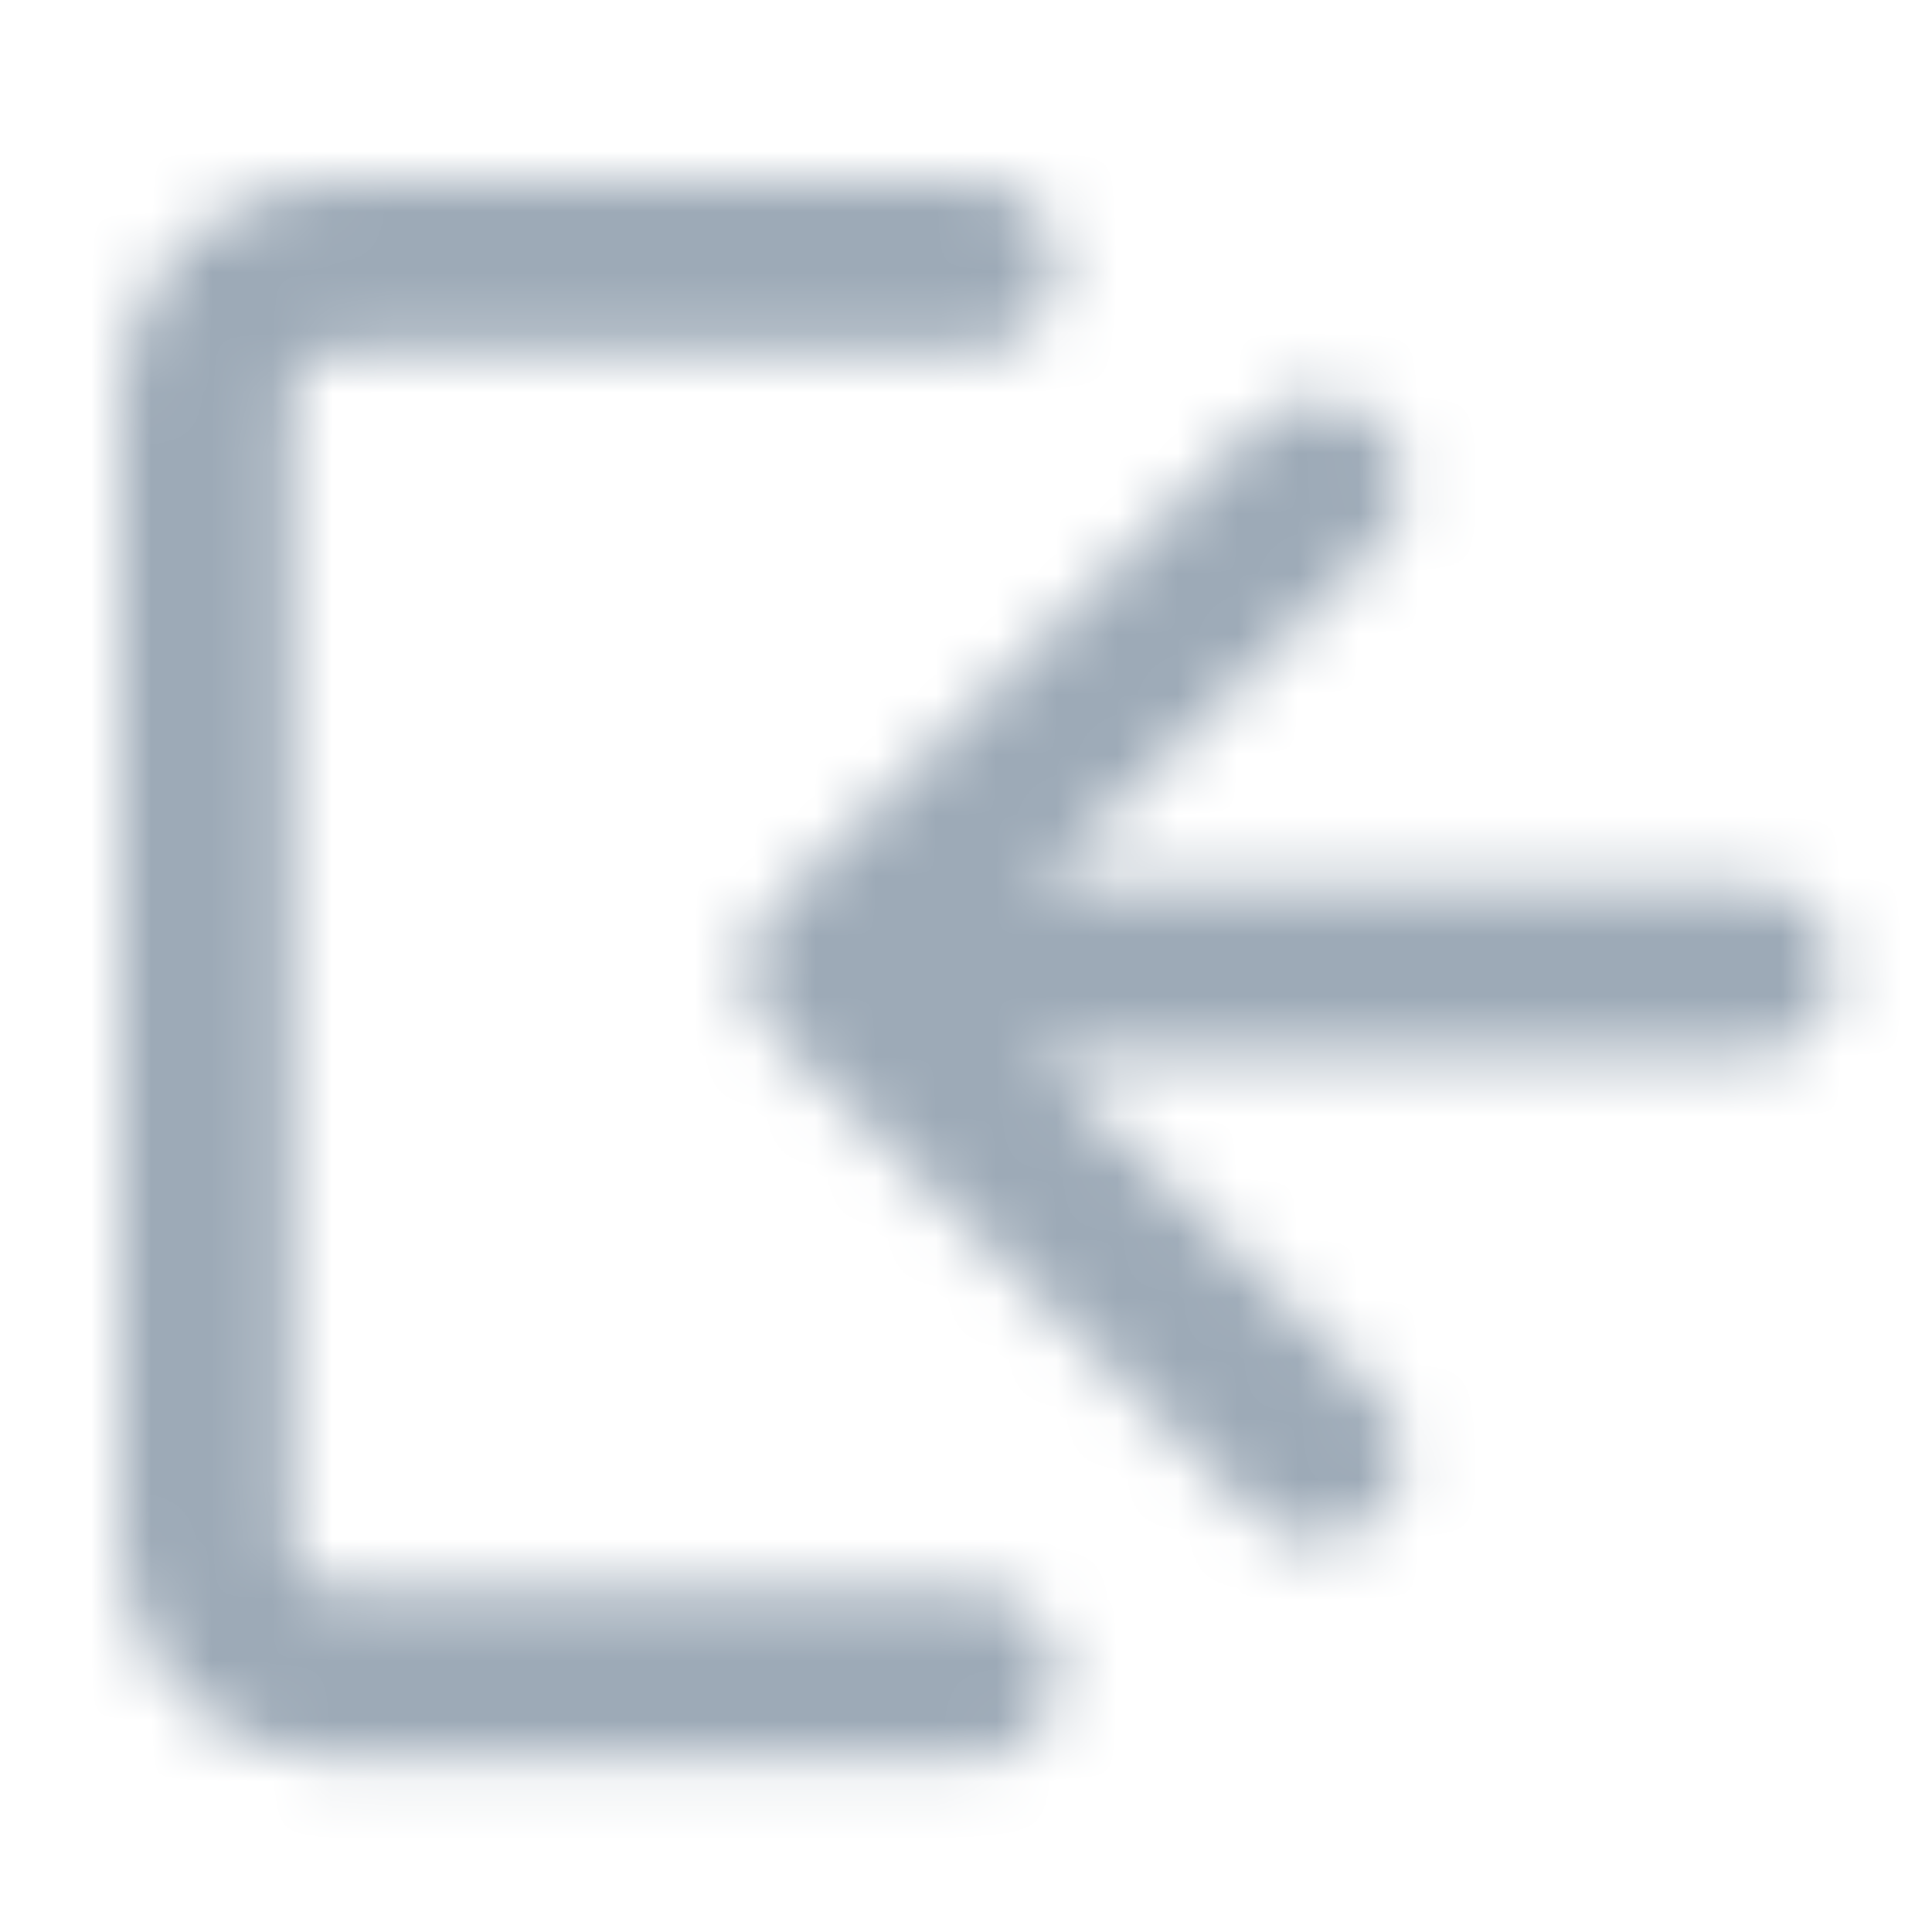 <?xml version="1.0" encoding="UTF-8"?>
<svg width="32px" height="32px" viewBox="0 0 32 32" version="1.1" xmlns="http://www.w3.org/2000/svg" xmlns:xlink="http://www.w3.org/1999/xlink">
    <title>icon/sign_in</title>
    <defs>
        <path d="M14.1,0 C14.881,0 15.514,0.633 15.514,1.414 C15.514,2.195 14.881,2.828 14.1,2.828 L3.535,2.828 C3.145,2.829 2.829,3.145 2.829,3.535 L2.829,22.621 C2.829,23.011 3.145,23.327 3.535,23.328 L14.1,23.328 C14.881,23.328 15.514,23.961 15.514,24.741 C15.514,25.522 14.881,26.155 14.1,26.155 L3.535,26.155 C1.584,26.153 0.002,24.572 0,22.621 L0,3.535 C0.002,1.584 1.583,0.003 3.534,0 L14.1,0 Z M20.829,4.024 C21.381,4.576 21.381,5.472 20.829,6.024 L15.19,11.663 L26.985,11.664 C27.766,11.664 28.399,12.297 28.399,13.078 C28.399,13.859 27.766,14.492 26.985,14.492 L15.191,14.492 L20.829,20.131 C21.234,20.535 21.355,21.144 21.136,21.672 C20.917,22.201 20.401,22.545 19.829,22.545 C19.454,22.546 19.094,22.397 18.829,22.131 L10.776,14.077 C10.51,13.812 10.361,13.452 10.361,13.077 C10.361,12.702 10.51,12.342 10.776,12.077 L18.829,4.024 C19.381,3.472 20.277,3.472 20.829,4.024 Z" id="path-1"></path>
    </defs>
    <g id="icon/sign_in" stroke="none" stroke-width="1" fill="none" fill-rule="evenodd">
        <g id="color/primary/500" transform="translate(2, 3)">
            <mask id="mask-2" fill="white">
                <use xlink:href="#path-1"></use>
            </mask>
            <g id="Mask" fill-rule="nonzero"></g>
            <g id="Group" mask="url(#mask-2)">
                <g transform="translate(-2, -3)" id="color/primary/500">
                    <rect id="Rectangle-Copy-4" fill="#9DAAB7" x="0" y="2.27373675e-15" width="32" height="32"></rect>
                </g>
            </g>
        </g>
    </g>
</svg>